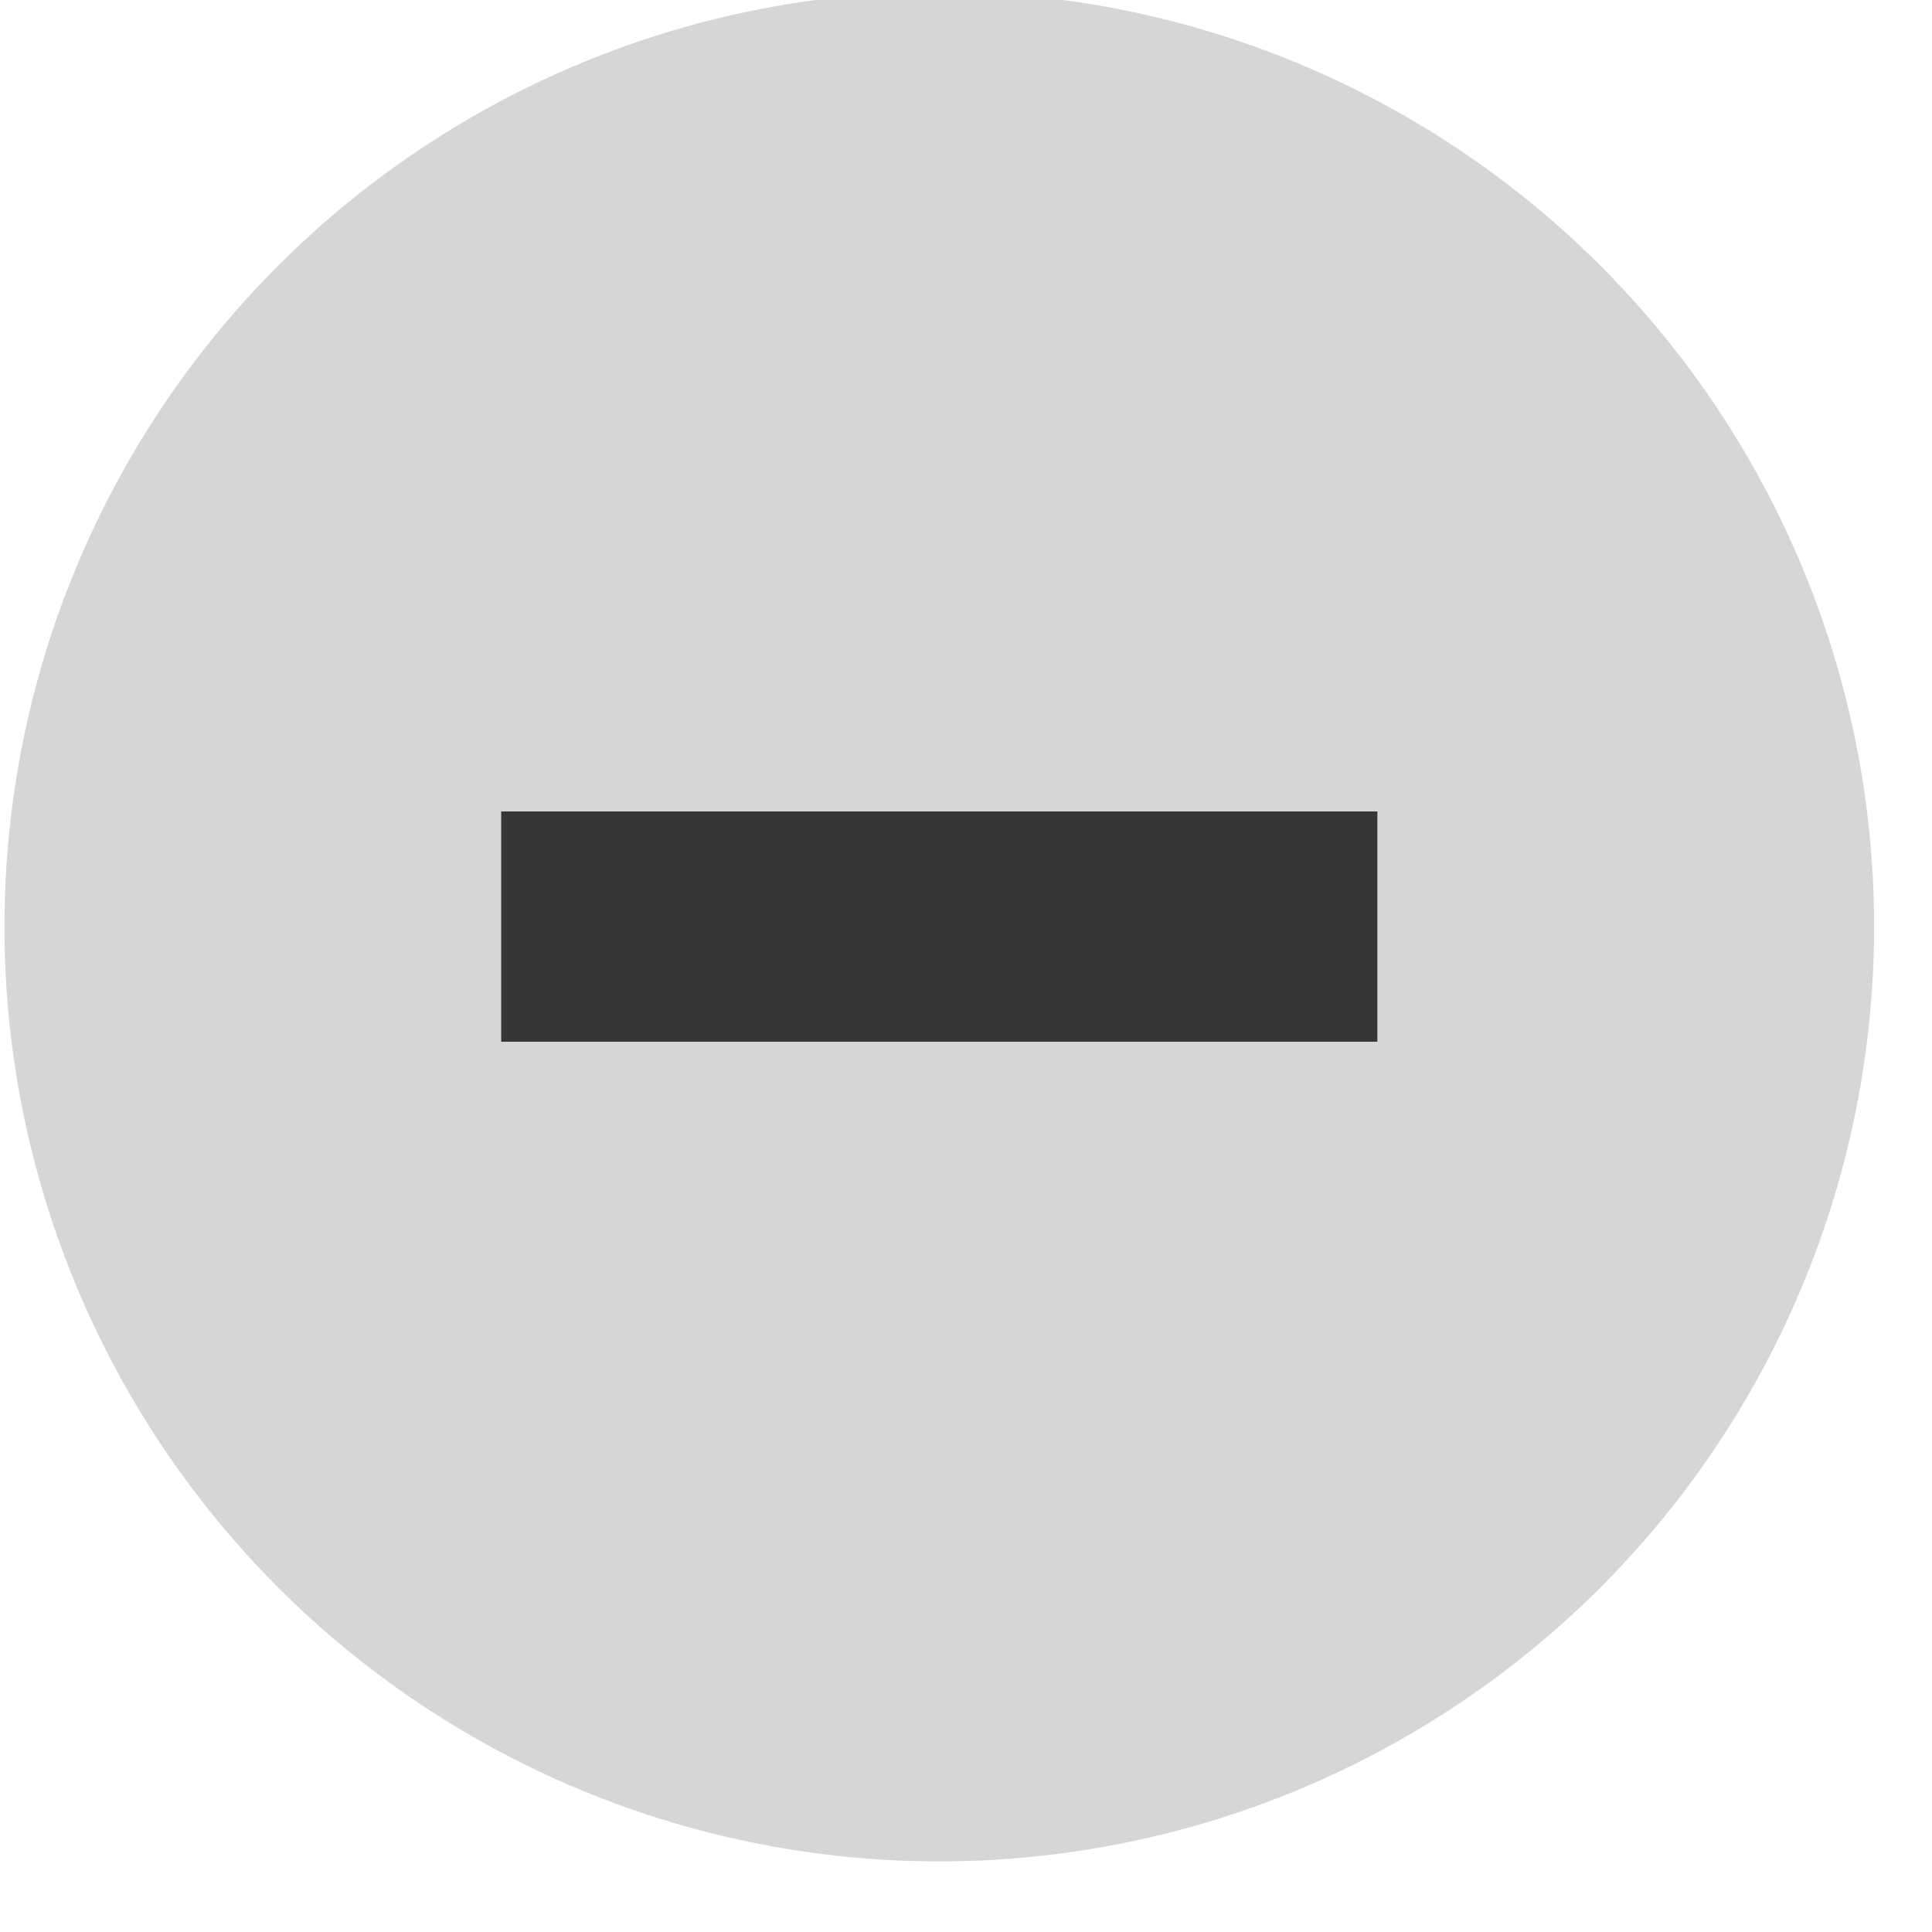 <svg viewBox="0 0 33 33" xmlns="http://www.w3.org/2000/svg" xml:space="preserve" style="fill-rule:evenodd;clip-rule:evenodd;stroke-linejoin:round;stroke-miterlimit:2"><g transform="matrix(.602 0 0 .602 -38.63 -385.707)"><circle cx="90.82" cy="667" r="26.524" style="fill:#d6d6d6"/><path style="fill:#373737;fill-rule:nonzero" d="M.05-.296h.312v.082H.05z" transform="translate(74.406 687.318) scale(79.68)"/></g></svg>